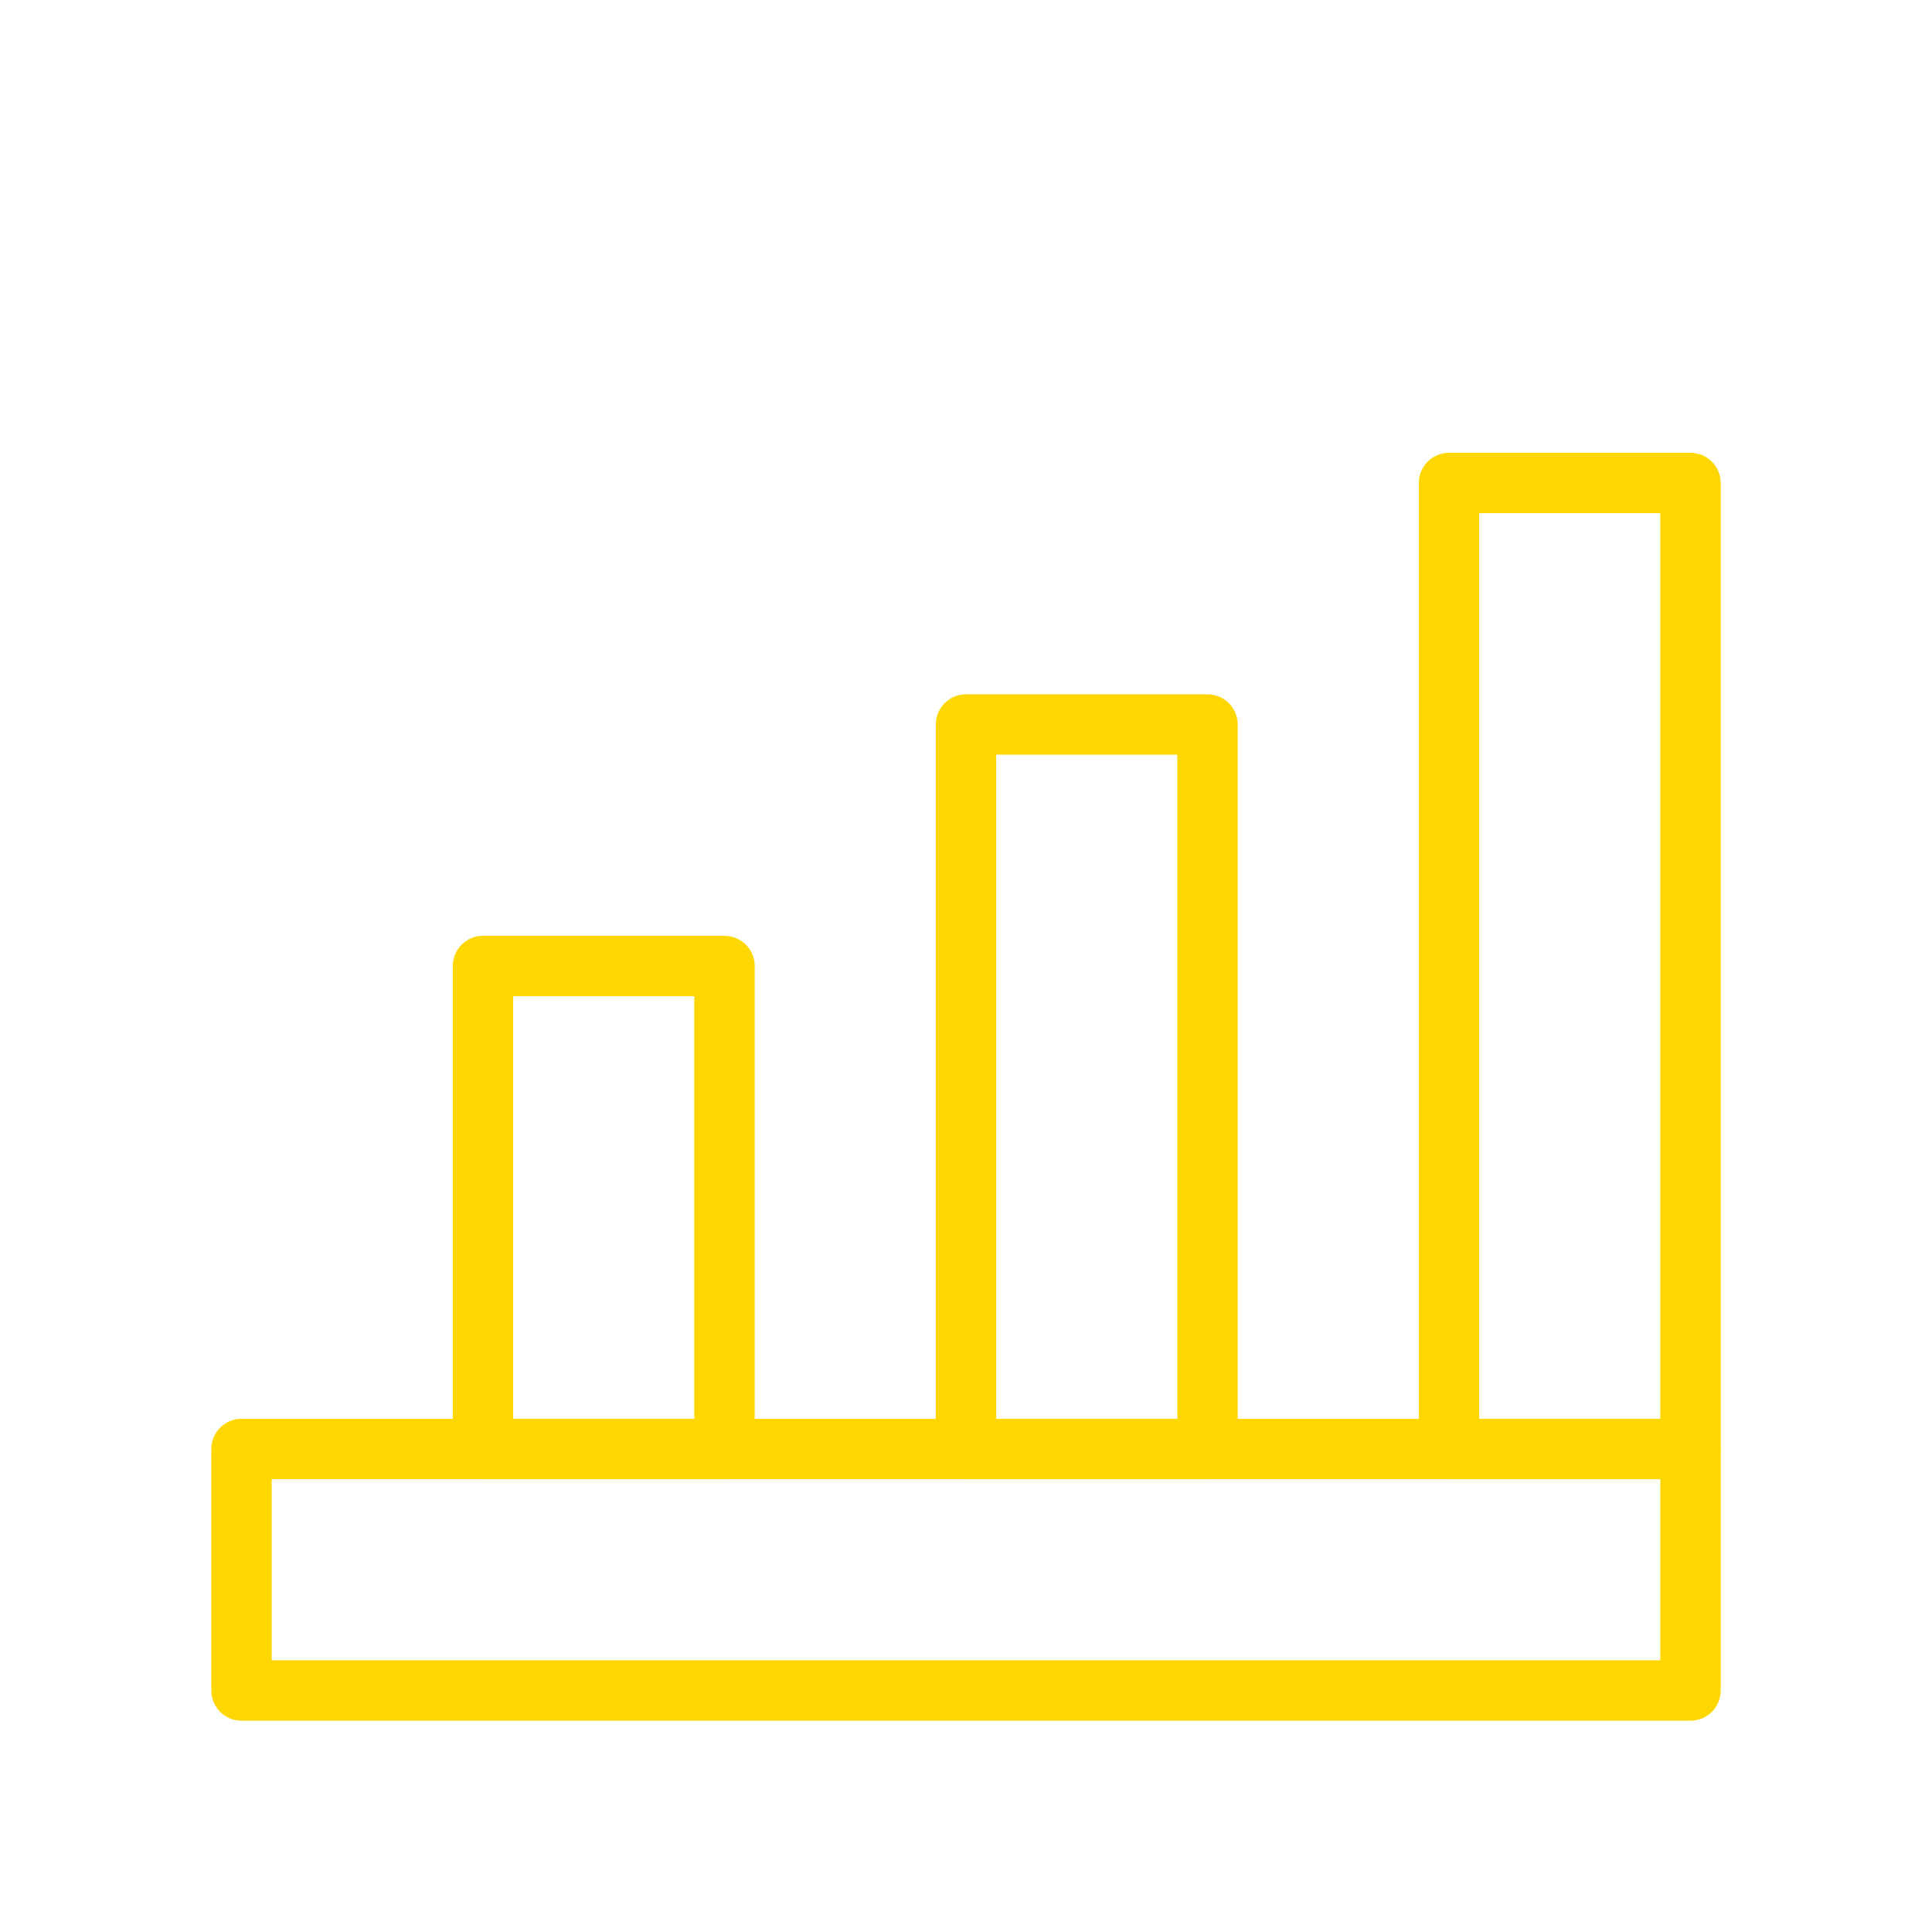 <svg xmlns="http://www.w3.org/2000/svg" viewBox="0 0 64 64" width="128" height="128">
  <style>
    .primary-fill { fill: #FFD700; }
    .outline { fill: none; stroke: #FFD700; stroke-width: 2; stroke-linecap: round; stroke-linejoin: round; }
  </style>
  <g class="primary-fill">
    <path d="M8 48h48v8H8z" class="outline"/>
    <path d="M16 32h8v16h-8z" class="outline"/>
    <path d="M32 24h8v24h-8z" class="outline"/>
    <path d="M48 16h8v32h-8z" class="outline"/>
  </g>
</svg> 